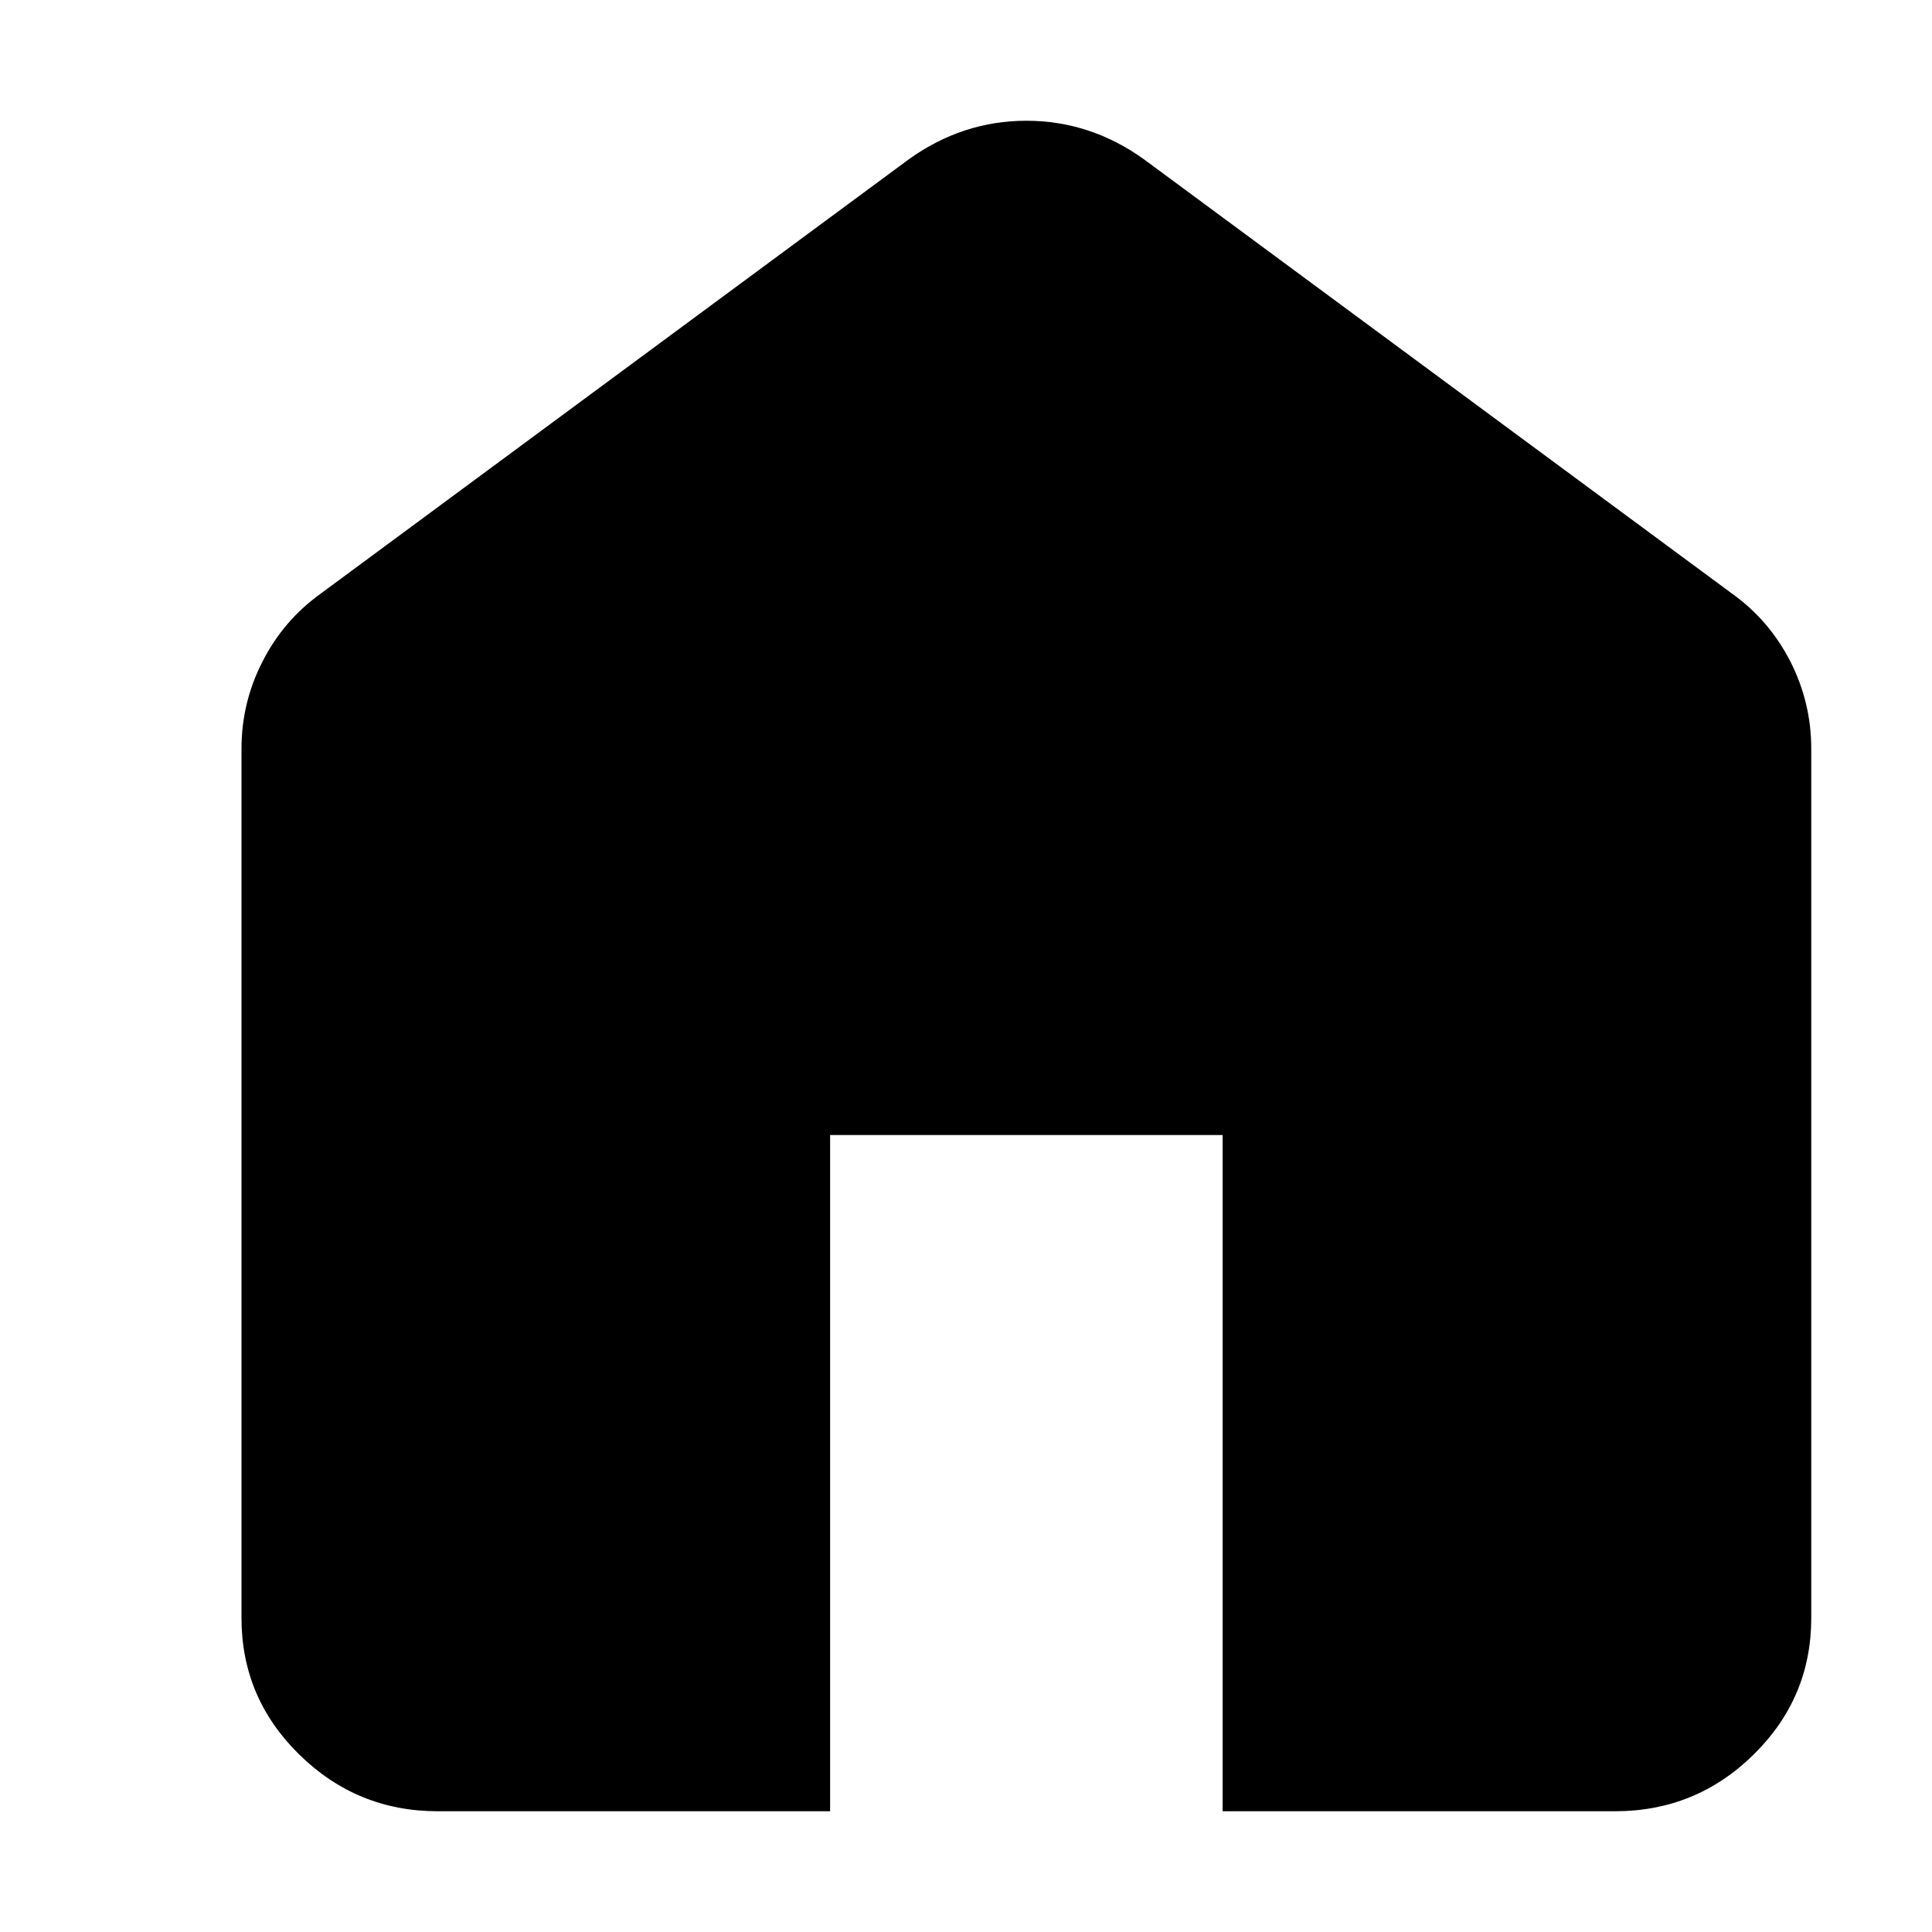 <svg width="12" height="12" viewBox="0 0 12 12" fill="none" xmlns="http://www.w3.org/2000/svg">
<path d="M2.719 11.25C2.384 11.25 2.097 11.132 1.858 10.897C1.619 10.662 1.5 10.38 1.5 10.05V4.65C1.5 4.46 1.543 4.28 1.63 4.11C1.716 3.94 1.836 3.8 1.988 3.69L5.644 0.99C5.755 0.91 5.872 0.85 5.994 0.81C6.116 0.77 6.243 0.75 6.375 0.75C6.507 0.75 6.634 0.77 6.756 0.81C6.878 0.85 6.995 0.91 7.106 0.99L10.762 3.69C10.915 3.8 11.034 3.94 11.121 4.11C11.207 4.28 11.25 4.46 11.25 4.65V10.05C11.25 10.38 11.131 10.663 10.892 10.898C10.653 11.133 10.366 11.25 10.031 11.25H7.594V7.05H5.156V11.25H2.719Z" fill="currentColor"/>
</svg>
